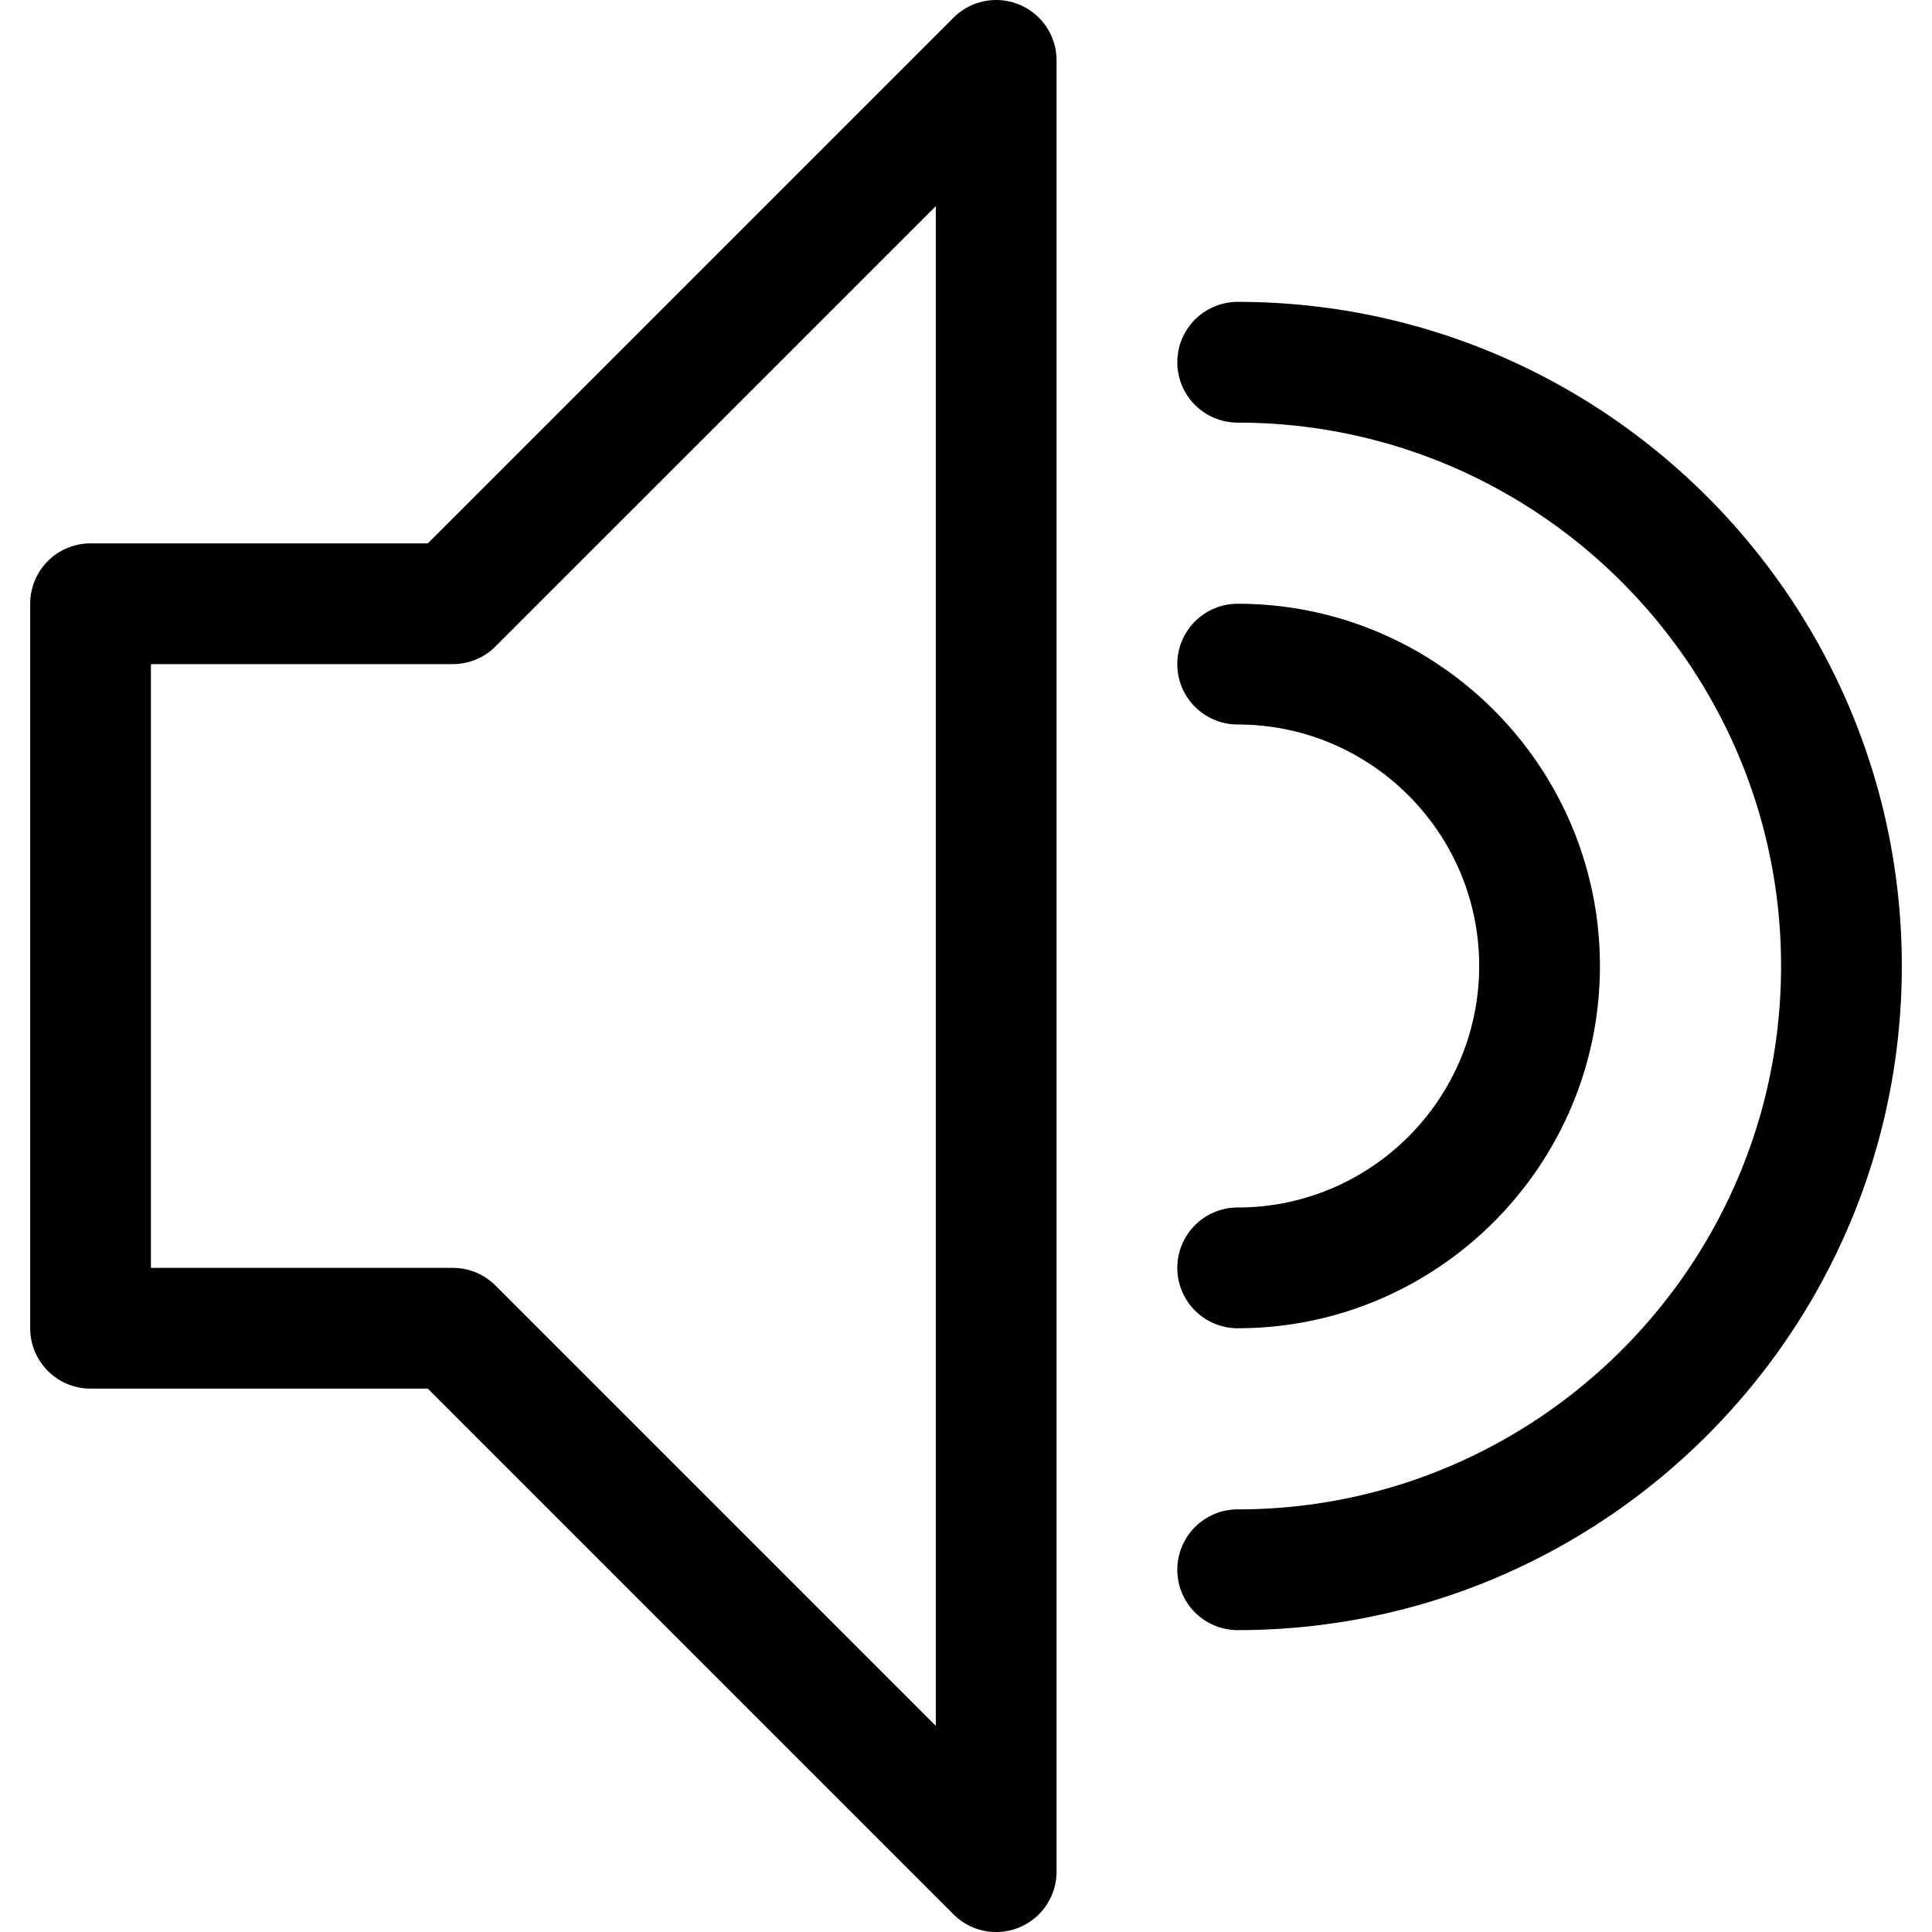 <svg xmlns="http://www.w3.org/2000/svg" viewBox="0 0 64 64"><path d="M3 46h11.172l17.414 17.414a1.996 1.996 0 002.18.434A2 2 0 0035 62V2A2 2 0 0031.586.586L14.172 18H3a2 2 0 00-2 2v24a2 2 0 002 2zm2-24h10a2 2 0 001.414-.586L31 6.829v50.343L16.414 42.586A2 2 0 0015 42H5V22zM41 40a2 2 0 000 4c6.617 0 12-5.383 12-12s-5.383-12-12-12a2 2 0 000 4c4.411 0 8 3.589 8 8s-3.589 8-8 8z"/><path d="M41 54c12.131 0 22-9.869 22-22s-9.869-22-22-22a2 2 0 000 4c9.925 0 18 8.075 18 18s-8.075 18-18 18a2 2 0 000 4z"/></svg>